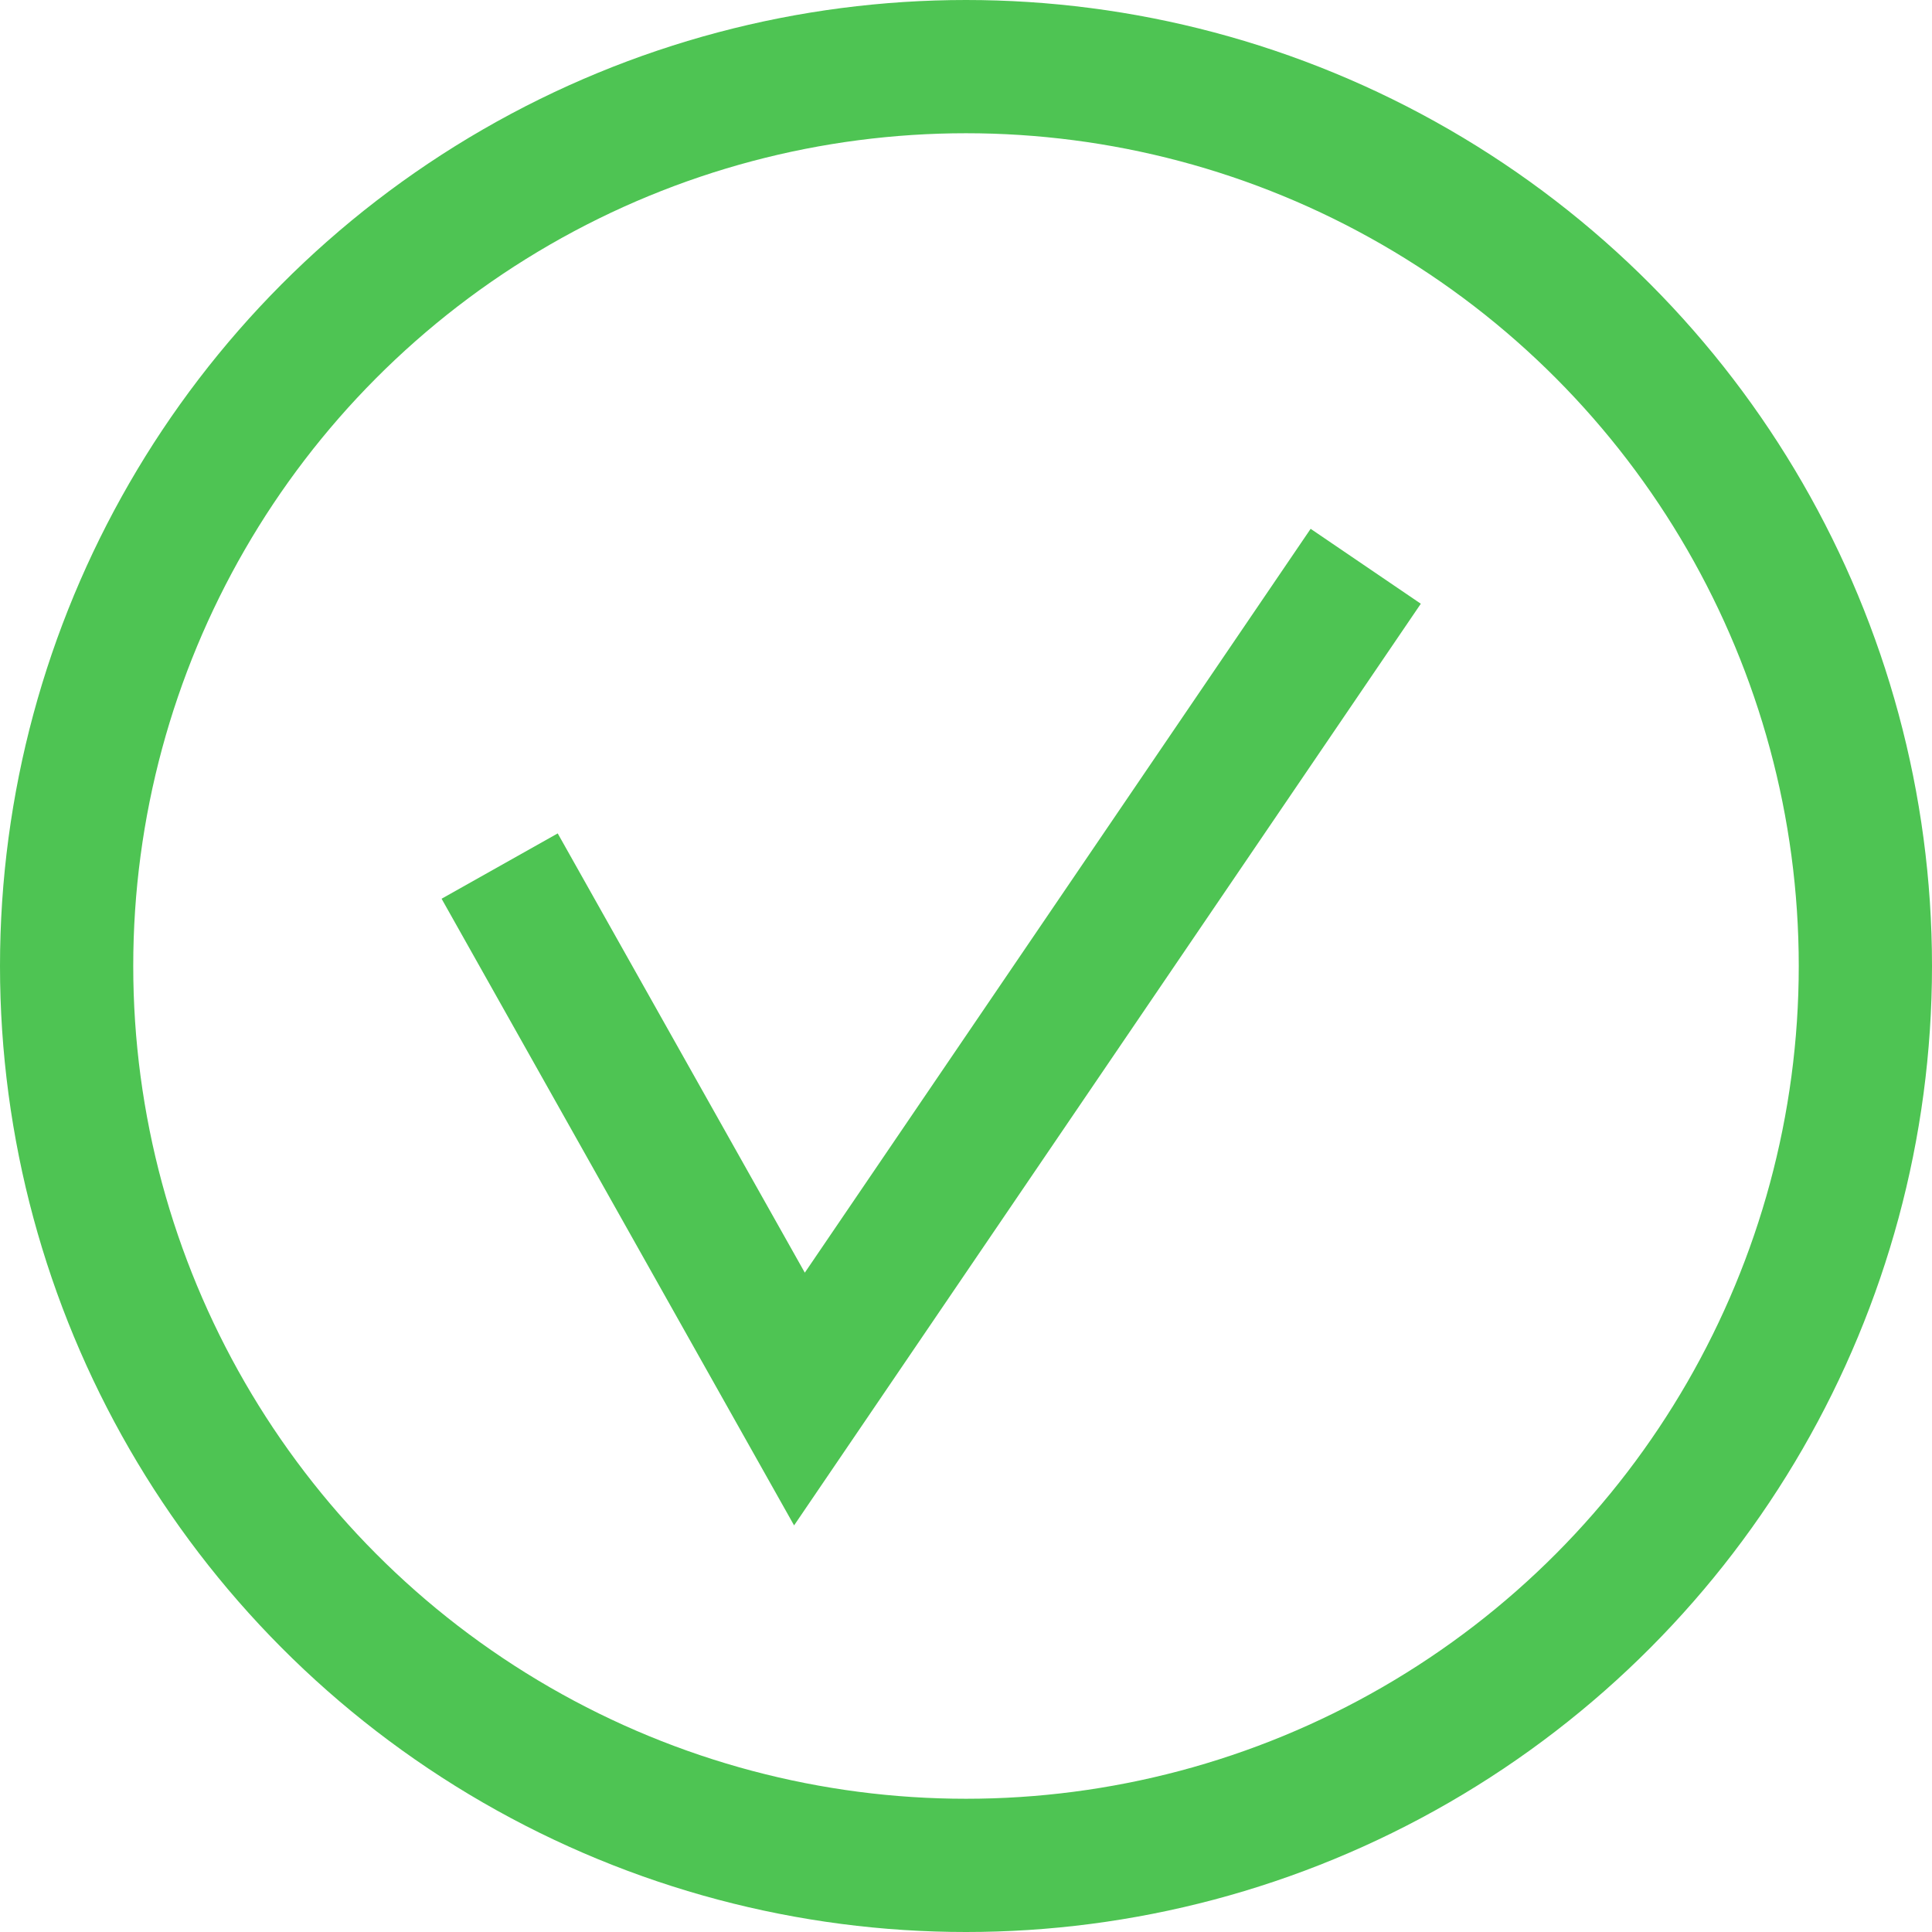 <svg width="29" height="29" viewBox="0 0 29 29" fill="none" xmlns="http://www.w3.org/2000/svg">
<circle cx="14.5" cy="14.5" r="13.5" stroke="#4EC453" stroke-width="2"/>
<path d="M7.5 13L12 21L20.5 8.5" stroke="#4EC453" stroke-width="2"/>
</svg>
